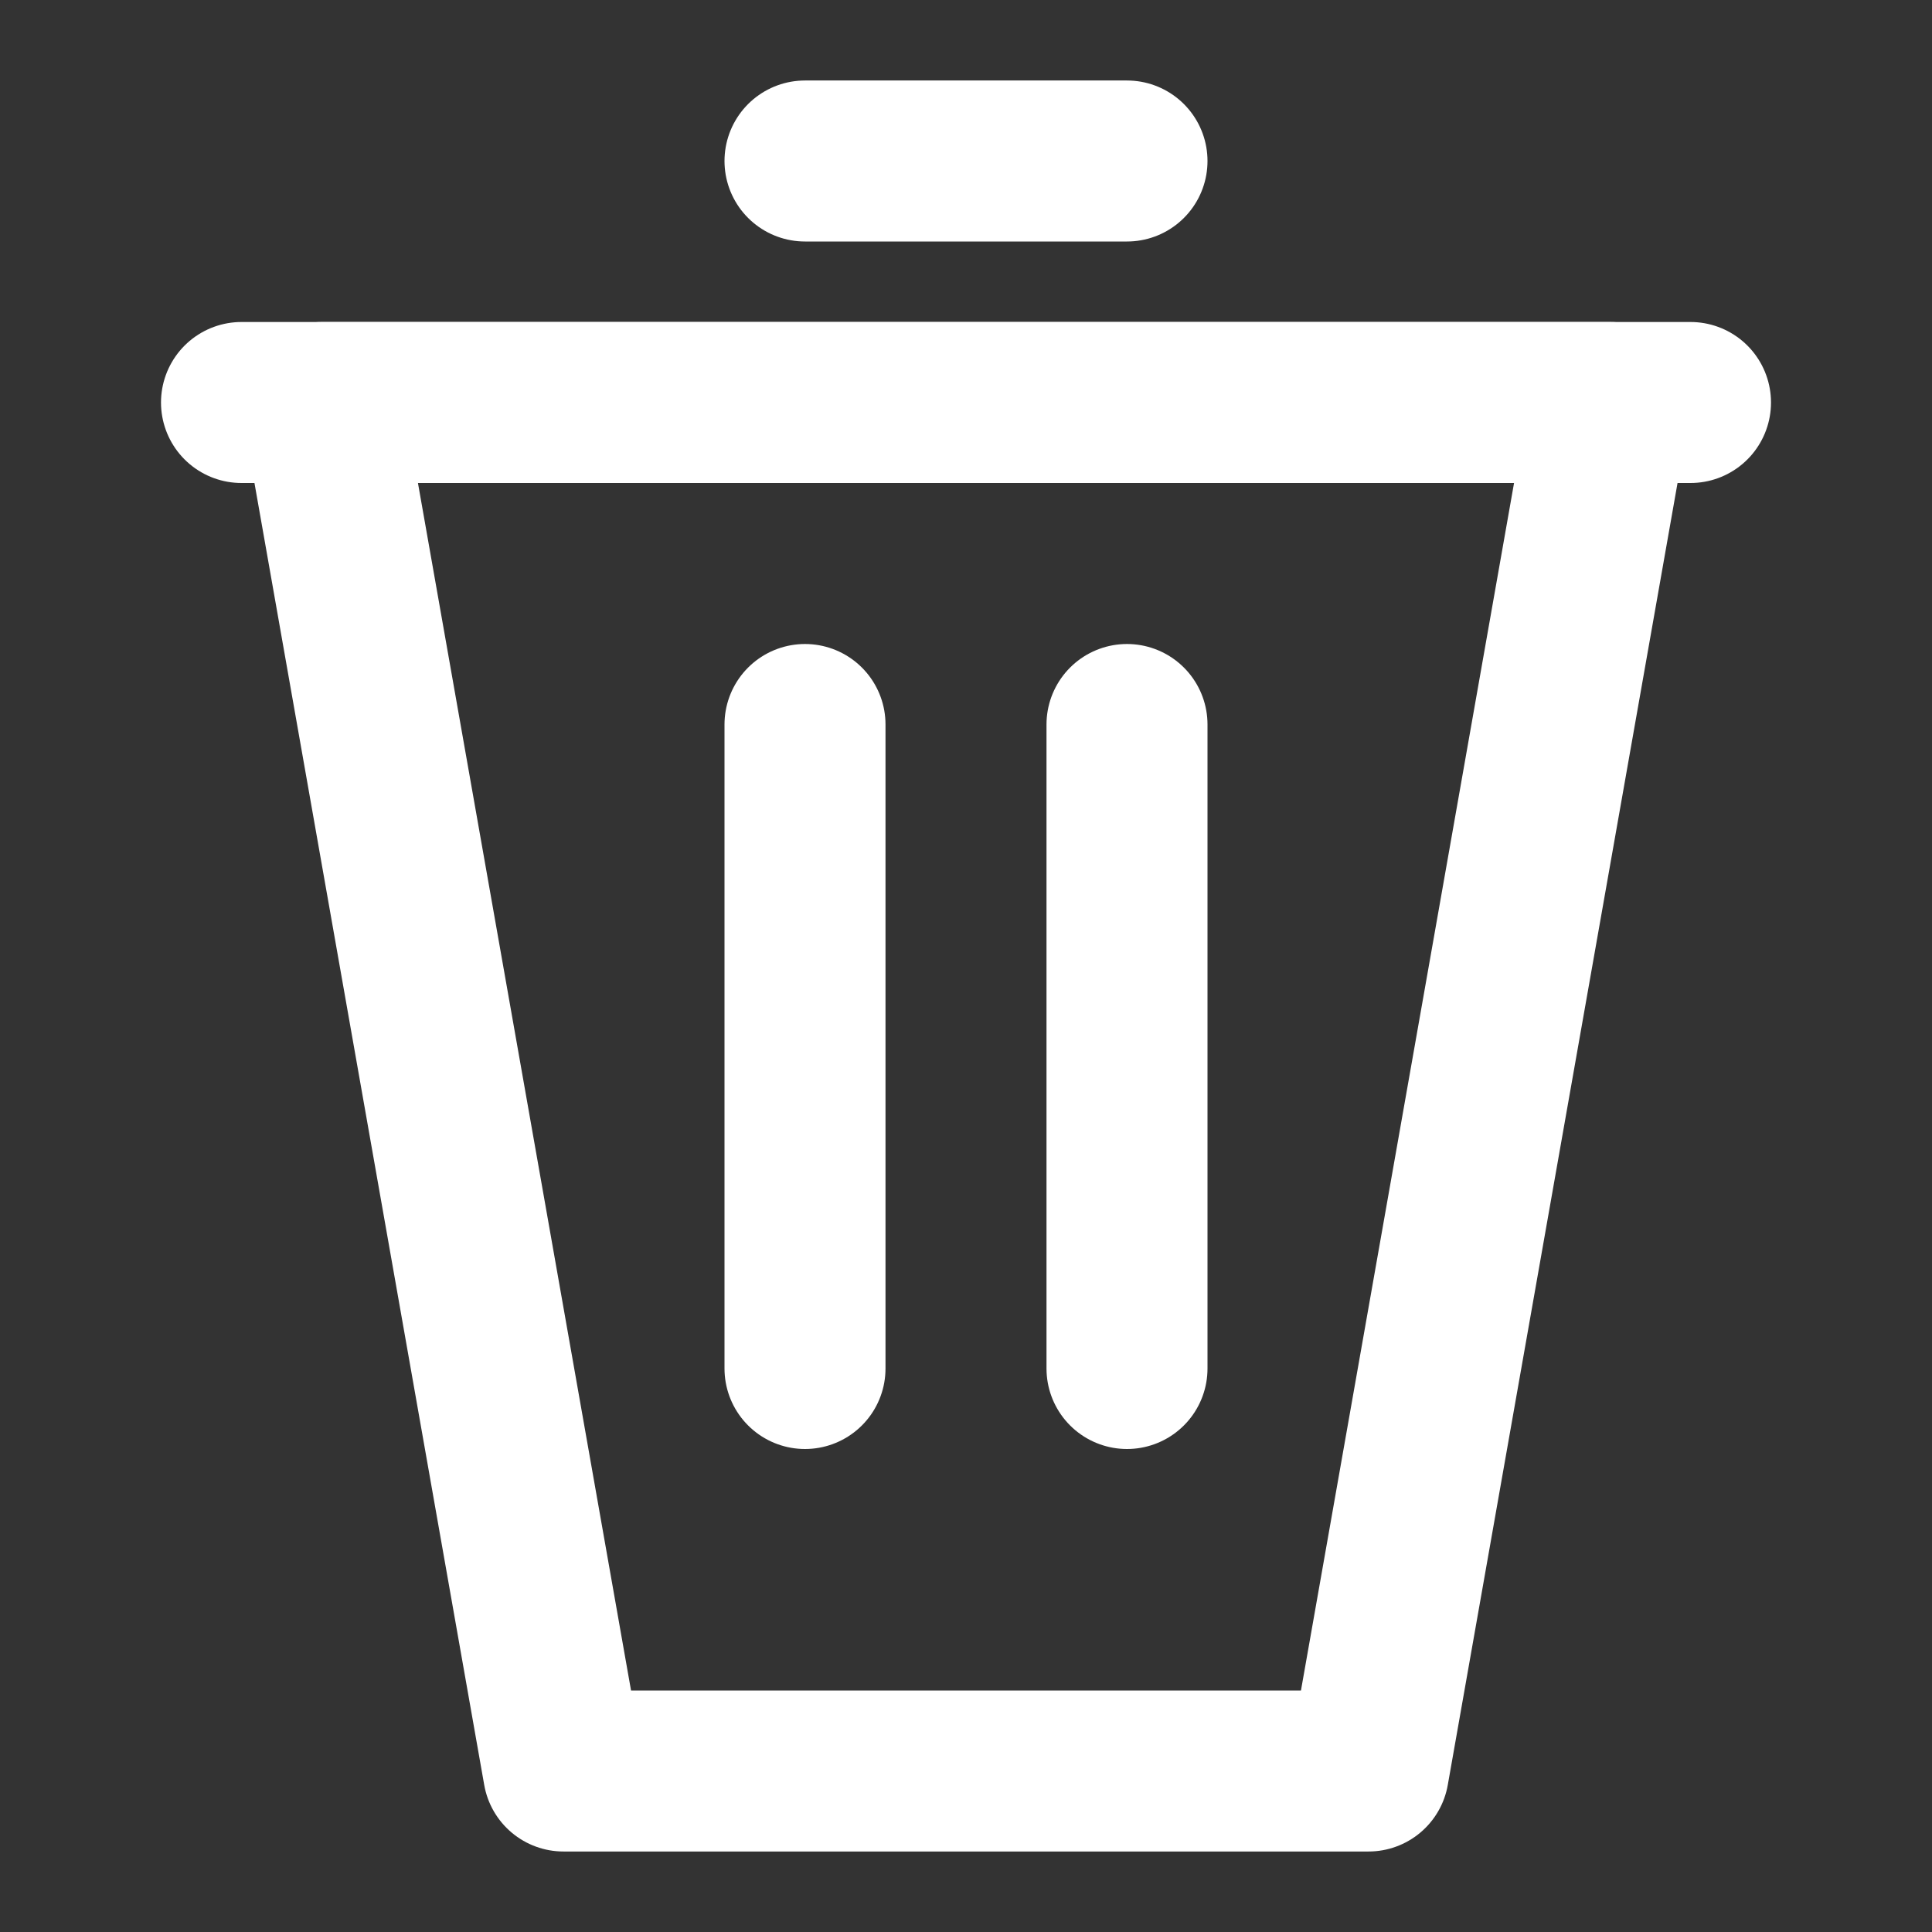 <?xml version="1.0" encoding="UTF-8"?>
<svg width="24px" height="24px" viewBox="0 0 24 24" version="1.1" xmlns="http://www.w3.org/2000/svg" xmlns:xlink="http://www.w3.org/1999/xlink">
    <rect x="0" y="0" width="24" height="24" fill="#333333" stroke="none"/>
    <!-- Generator: Sketch 61 (89581) - https://sketch.com -->
    <title>deletelight</title>
    <desc>Created with Sketch.</desc>
    <g id="deletelight" stroke="none" stroke-width="1" fill="none" fill-rule="evenodd">
        <g id="Group-2-Copy" fill-rule="nonzero">
            <rect id="Rectangle-Copy-20" x="0" y="0" width="24" height="24"></rect>
            <polygon id="Rectangle" stroke="#FFFFFF" stroke-width="2" stroke-linecap="round" stroke-linejoin="round" points="4 5 20 5 17 22 7 22"></polygon>
            <line x1="10" y1="2" x2="14" y2="2" id="Line-2-Copy" stroke="#FFFFFF" stroke-width="2" stroke-linecap="round" stroke-linejoin="round"></line>
            <line x1="3" y1="5" x2="21" y2="5" id="Line-2" stroke="#FFFFFF" stroke-width="2" stroke-linecap="round" stroke-linejoin="round"></line>
            <line x1="10" y1="9" x2="10" y2="17" id="Line-6" stroke="#FFFFFF" stroke-width="2" stroke-linecap="round" stroke-linejoin="round"></line>
            <line x1="14" y1="9" x2="14" y2="17" id="Line-6-Copy" stroke="#FFFFFF" stroke-width="2" stroke-linecap="round" stroke-linejoin="round"></line>
        </g>
    </g>
</svg>